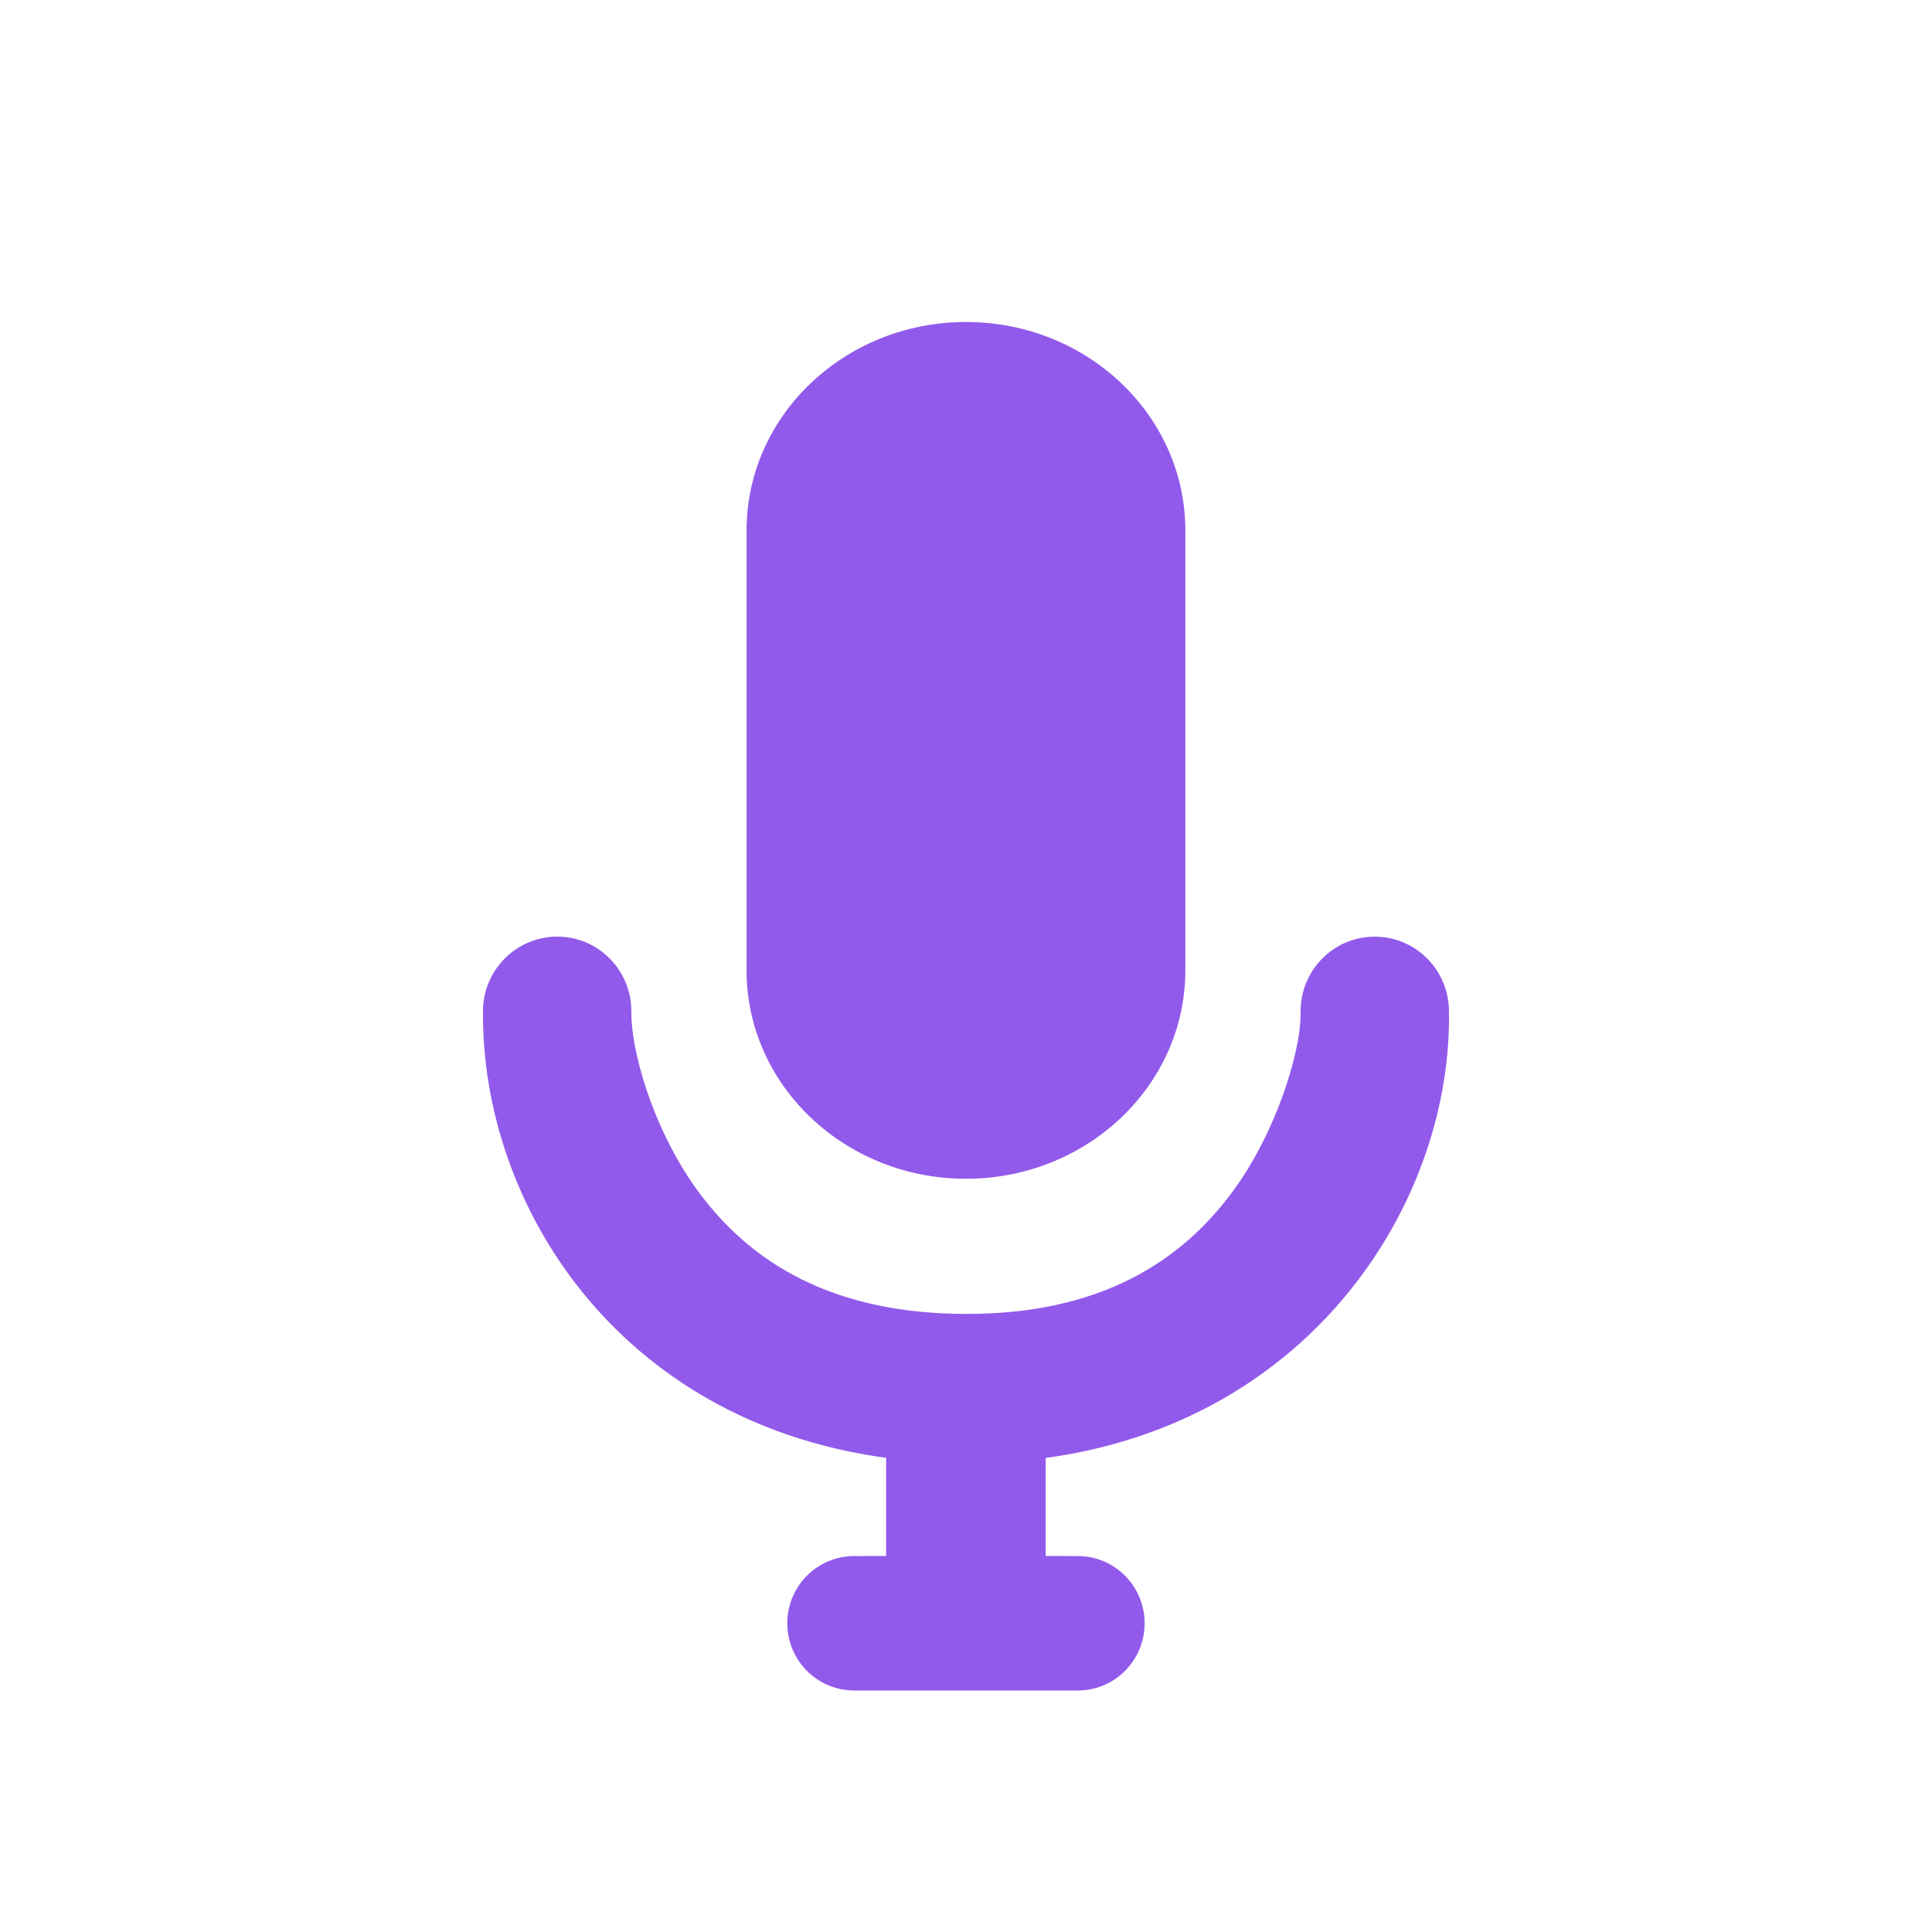 <svg width="24" height="24" viewBox="0 0 24 24" fill="none" xmlns="http://www.w3.org/2000/svg">
<path fill-rule="evenodd" clip-rule="evenodd" d="M17.058 11.636C17.567 11.625 17.988 12.031 17.999 12.542C18.049 14.894 16.326 17.655 12.99 18.111L12.99 19.329L13.389 19.33C13.848 19.33 14.219 19.704 14.219 20.165C14.219 20.626 13.848 21 13.389 21H10.611C10.152 21 9.78 20.626 9.78 20.165C9.78 19.704 10.152 19.33 10.611 19.33L11.008 19.329L11.008 18.11C7.677 17.657 5.974 14.962 6 12.552C6.006 12.04 6.423 11.63 6.932 11.635C7.407 11.64 7.794 12.006 7.839 12.471L7.843 12.572C7.838 13.053 8.105 13.976 8.598 14.694C9.305 15.725 10.393 16.322 12.009 16.322C13.617 16.322 14.701 15.713 15.41 14.663C15.862 13.992 16.126 13.139 16.154 12.68L16.157 12.582C16.146 12.07 16.549 11.646 17.058 11.636ZM12 4C13.505 4 14.725 5.16 14.725 6.591V12.053C14.725 13.483 13.505 14.643 12 14.643C10.495 14.643 9.274 13.483 9.274 12.053V6.591C9.274 5.16 10.495 4 12 4Z" fill="#925AEB"/>
</svg>
